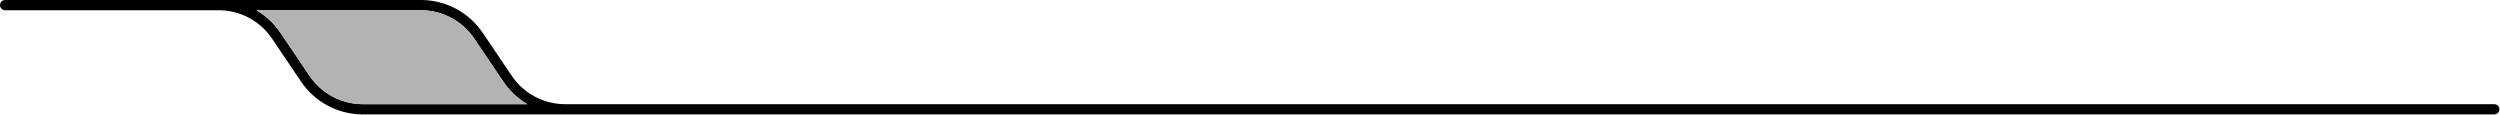 <svg width="1953" height="90" viewBox="0 0 1953 90" fill="none" xmlns="http://www.w3.org/2000/svg">
<path d="M328.852 0L329.756 0.007C339.088 0.153 348.253 2.541 356.477 6.973C364.952 11.54 372.163 18.138 377.465 26.175L399.437 58.725L399.462 58.763C404.084 65.782 410.393 71.53 417.811 75.481C424.954 79.285 432.908 81.305 440.992 81.375H1948.5C1950.71 81.375 1952.5 83.166 1952.5 85.375C1952.5 87.584 1950.71 89.375 1948.5 89.375H442.002L441.089 89.377C441.04 89.377 440.991 89.375 440.941 89.375H284.002L283.089 89.377C273.66 89.322 264.381 86.977 256.051 82.541C247.465 77.969 240.161 71.32 234.806 63.2L212.835 30.65C212.826 30.638 212.818 30.625 212.81 30.612C208.234 23.665 202.005 17.961 194.682 14.015C187.587 10.191 179.68 8.132 171.63 8.006L170.851 8H4C1.791 8 0 6.209 0 4C0 1.791 1.791 0 4 0H328.852ZM201.021 8.428C208.398 12.896 214.702 18.955 219.465 26.175L241.437 58.725L241.462 58.763C246.084 65.782 252.393 71.53 259.811 75.481C267.228 79.431 275.519 81.457 283.923 81.375H411.966C404.281 76.869 397.722 70.654 392.806 63.2L370.835 30.65C370.826 30.638 370.818 30.625 370.81 30.612C366.234 23.665 360.005 17.961 352.682 14.015C345.587 10.191 337.68 8.132 329.63 8.006L328.851 8H200.304L201.021 8.428Z" fill="black"/>
<path d="M352.682 14.015C345.587 10.191 337.68 8.132 329.63 8.006L328.851 8H200.304C207.99 12.507 214.548 18.722 219.465 26.175L241.437 58.725L241.462 58.763C246.084 65.782 252.393 71.53 259.811 75.481C267.228 79.431 275.519 81.457 283.923 81.375H411.966C404.281 76.869 397.722 70.654 392.806 63.2L370.835 30.65L370.81 30.612C366.234 23.665 360.005 17.961 352.682 14.015Z" fill="#B3B3B3"/>
</svg>
